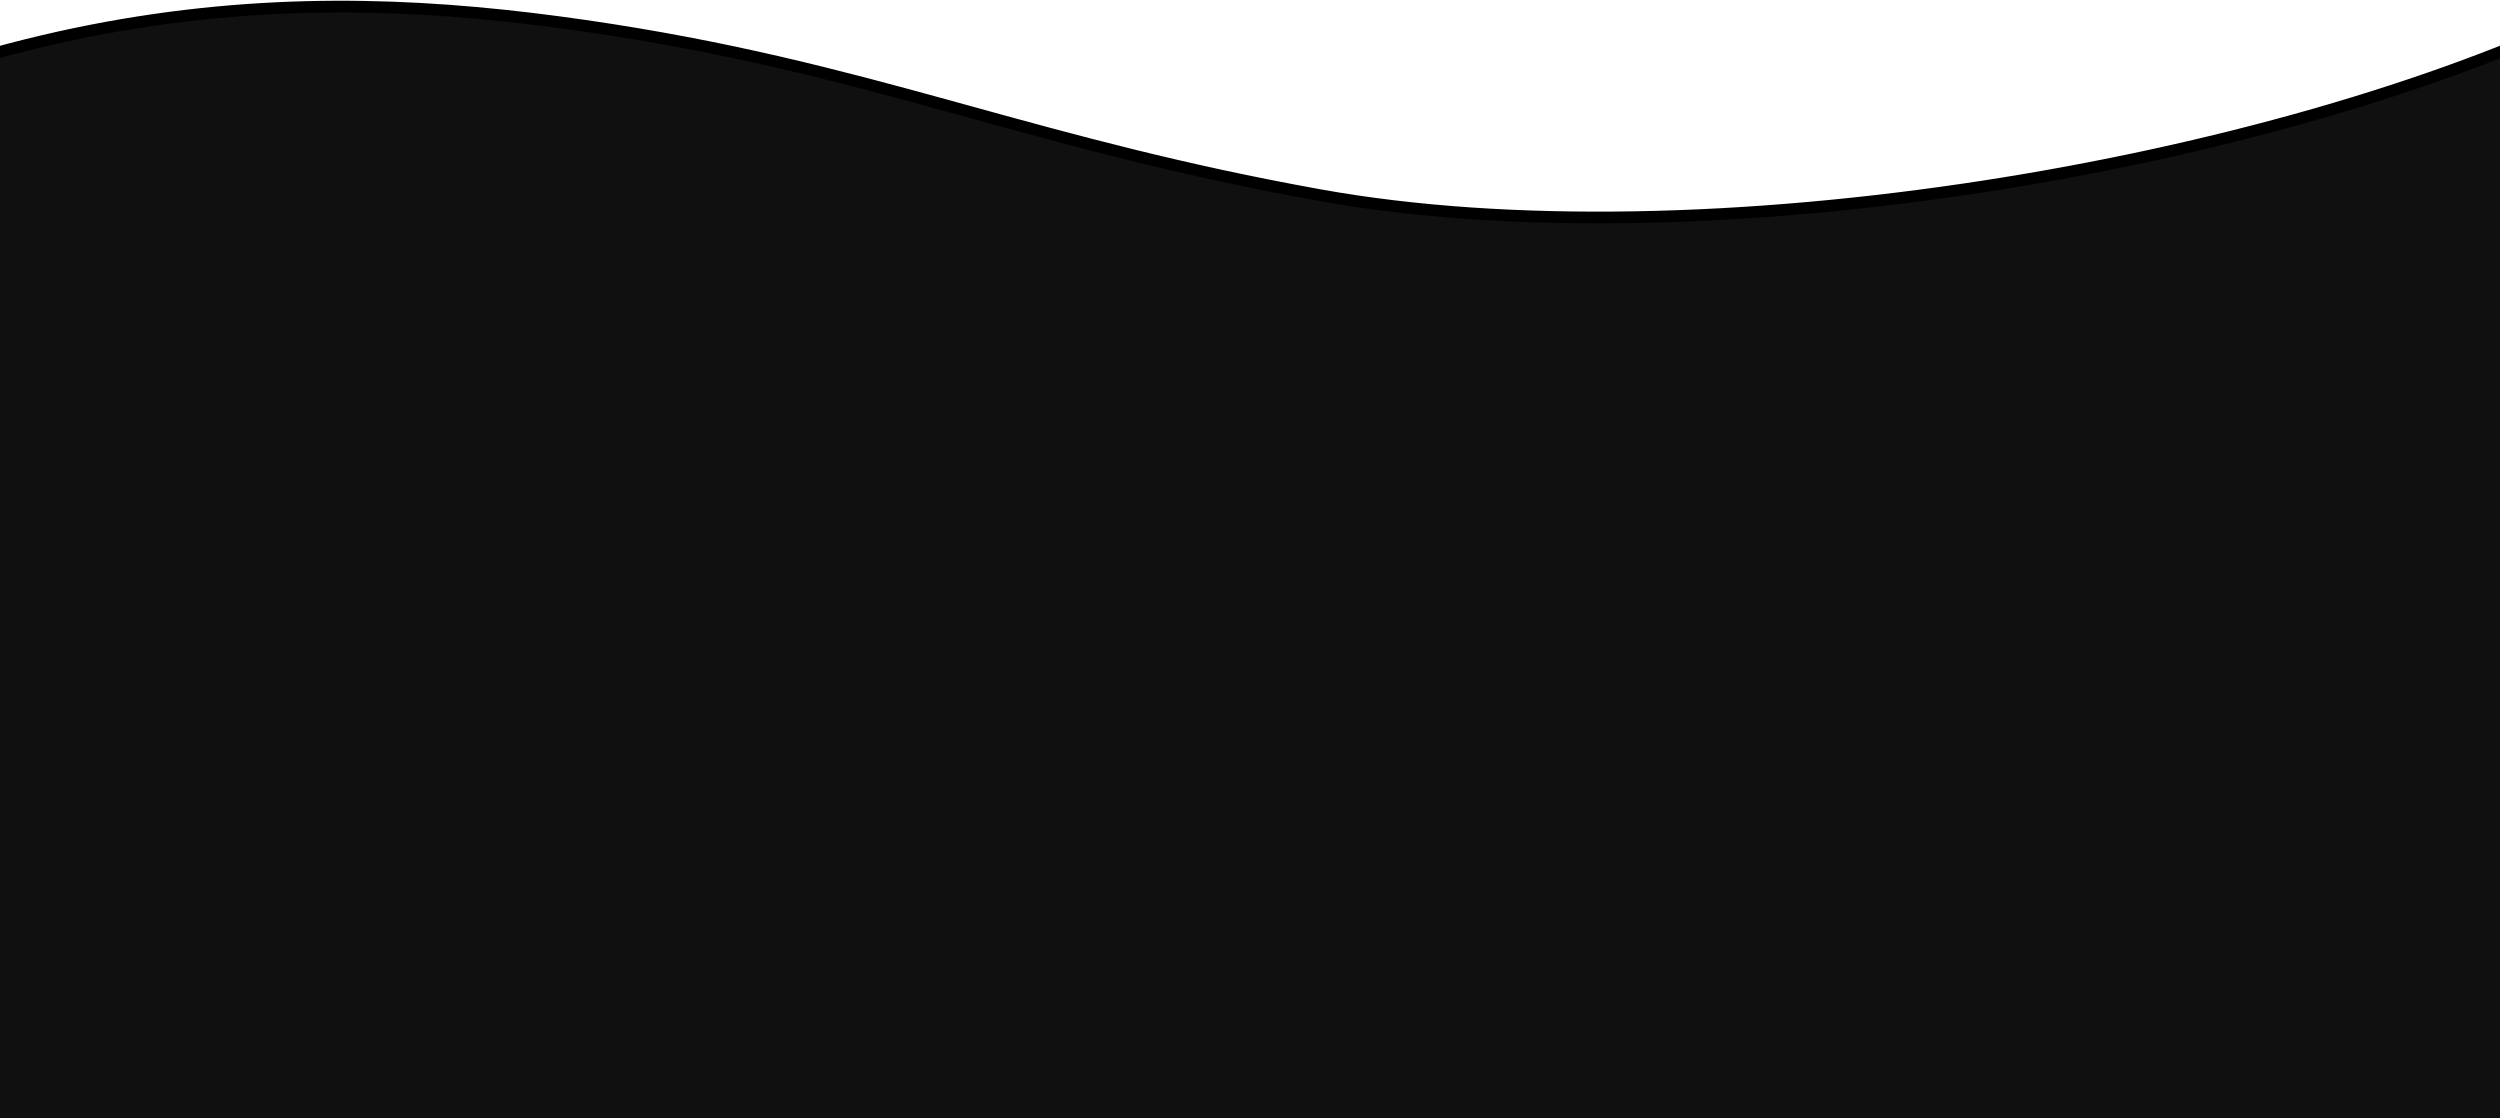 <svg width="1920" height="859" viewBox="0 0 1920 859" fill="none" xmlns="http://www.w3.org/2000/svg">
<path d="M1523.17 143.195C1698.91 116.106 1869.83 67.693 1995.3 7.196V880.5H-35.88C-32.019 731.941 -34.254 627.904 -41.108 557.404C-44.569 521.797 -49.222 494.598 -54.919 474.477C-60.579 454.486 -67.425 440.902 -75.683 433.151C-79.888 429.205 -84.51 426.724 -89.507 425.771C-94.486 424.822 -99.519 425.451 -104.469 427.214C-114.21 430.682 -124.11 438.711 -133.937 449.102C-153.595 469.889 -174.707 502.075 -195.503 533.777L-195.698 534.074C-216.725 566.131 -237.428 597.662 -256.473 617.804C-266.029 627.909 -274.731 634.662 -282.422 637.402C-286.188 638.744 -289.579 639.075 -292.681 638.485C-295.766 637.898 -298.885 636.339 -302.031 633.388C-308.473 627.344 -314.767 615.703 -320.296 596.181C-325.788 576.789 -330.374 550.186 -333.81 514.846C-340.645 444.563 -342.881 340.3 -338.946 190.713C-14.873 -7.209 229.166 -12.142 449.353 19.821L449.354 19.821C559.412 35.779 642.902 57.891 727.666 81.222C733.486 82.824 739.312 84.432 745.153 86.044C824.399 107.913 906.427 130.549 1013.49 149.849C1160.24 176.307 1344.4 170.753 1523.17 143.195Z" fill="#101010" stroke="black" stroke-width="9"/>
</svg>
